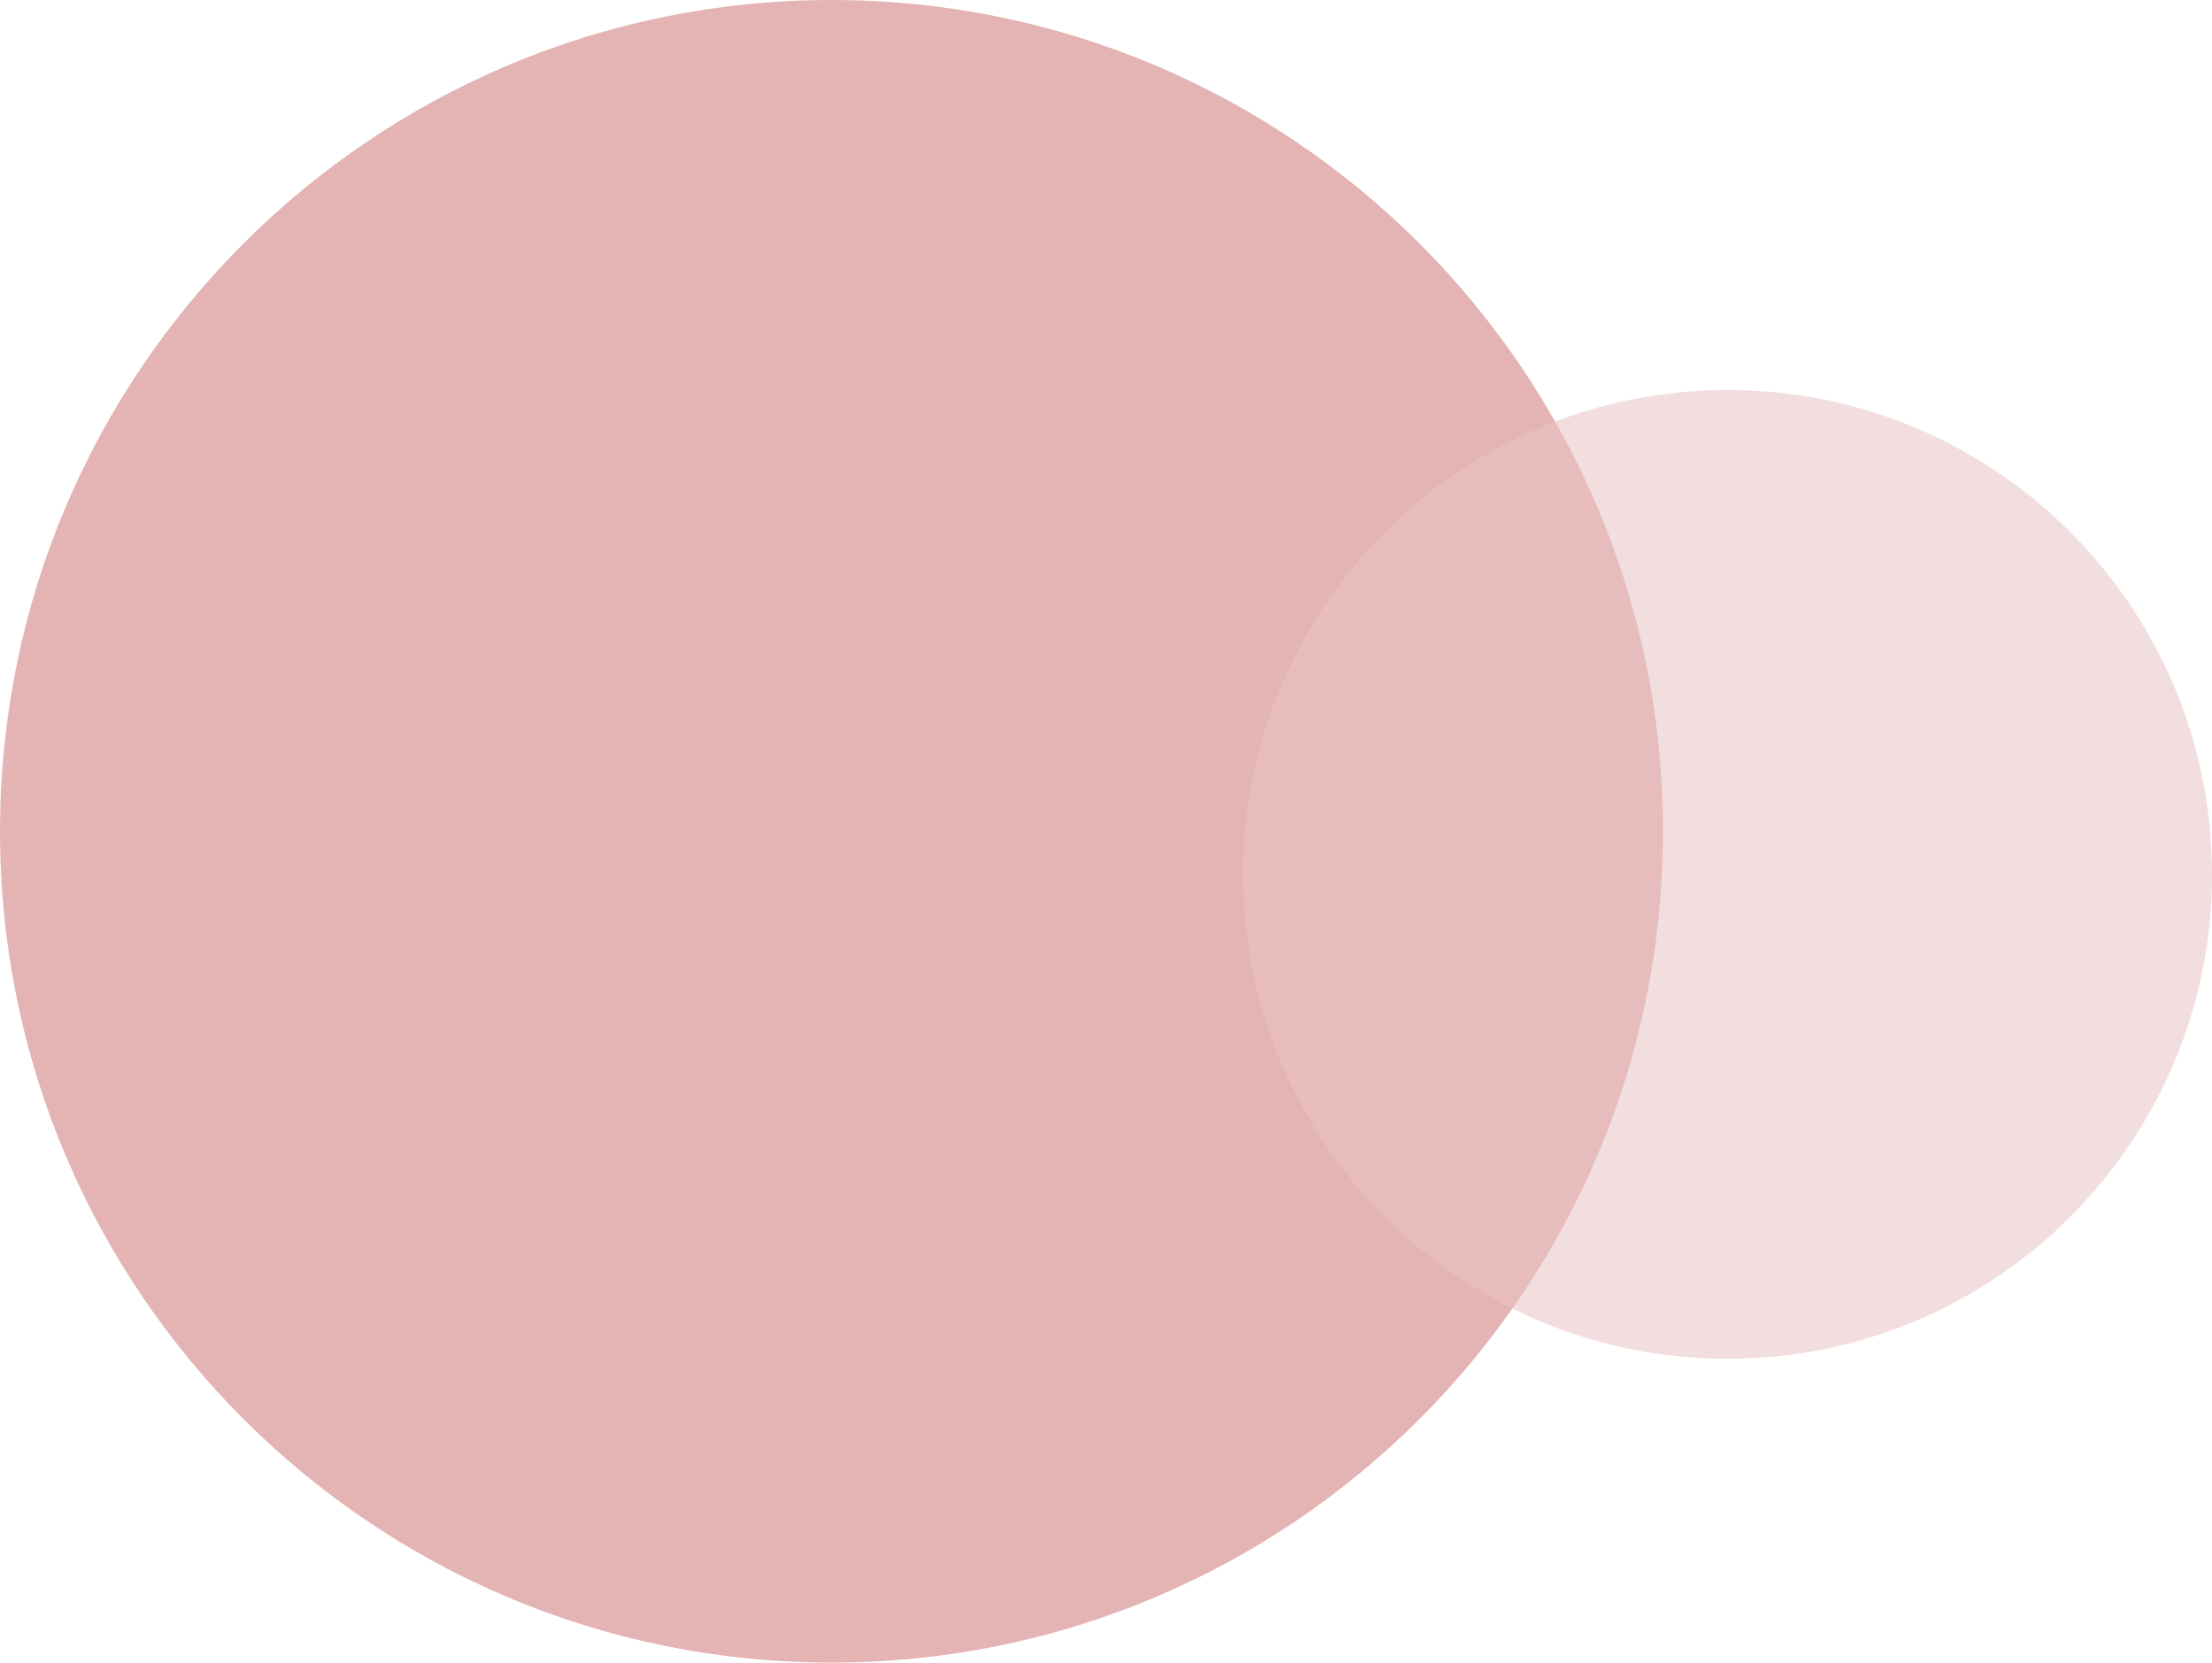 <?xml version="1.0" encoding="UTF-8" standalone="no"?>
<!-- Created with Inkscape (http://www.inkscape.org/) -->

<svg
   width="94.665mm"
   height="71.17mm"
   viewBox="0 0 94.665 71.17"
   version="1.1"
   id="svg842"
   xmlns="http://www.w3.org/2000/svg"
   xmlns:svg="http://www.w3.org/2000/svg">
  <defs
     id="defs839" />
  <g
     id="layer1"
     transform="translate(-72.222,-174.58)">
    <path
       d="m 72.222,210.165 c 0,-19.653 15.932,-35.585 35.585,-35.585 19.653,0 35.585,15.932 35.585,35.585 0,19.653 -15.932,35.585 -35.585,35.585 -19.653,0 -35.585,-15.932 -35.585,-35.585"
       style="fill:#ce7777;fill-opacity:0.561;fill-rule:nonzero;stroke:none;stroke-width:0.035"
       id="path18" />
    <path
       d="m 125.417,212.011 c 0,-11.452 9.283,-20.736 20.735,-20.736 11.452,0 20.736,9.283 20.736,20.736 0,11.452 -9.284,20.735 -20.736,20.735 -11.452,0 -20.735,-9.283 -20.735,-20.735"
       style="fill:#e8c4c4;fill-opacity:0.552;fill-rule:nonzero;stroke:none;stroke-width:0.035"
       id="path20" />
  </g>
</svg>
